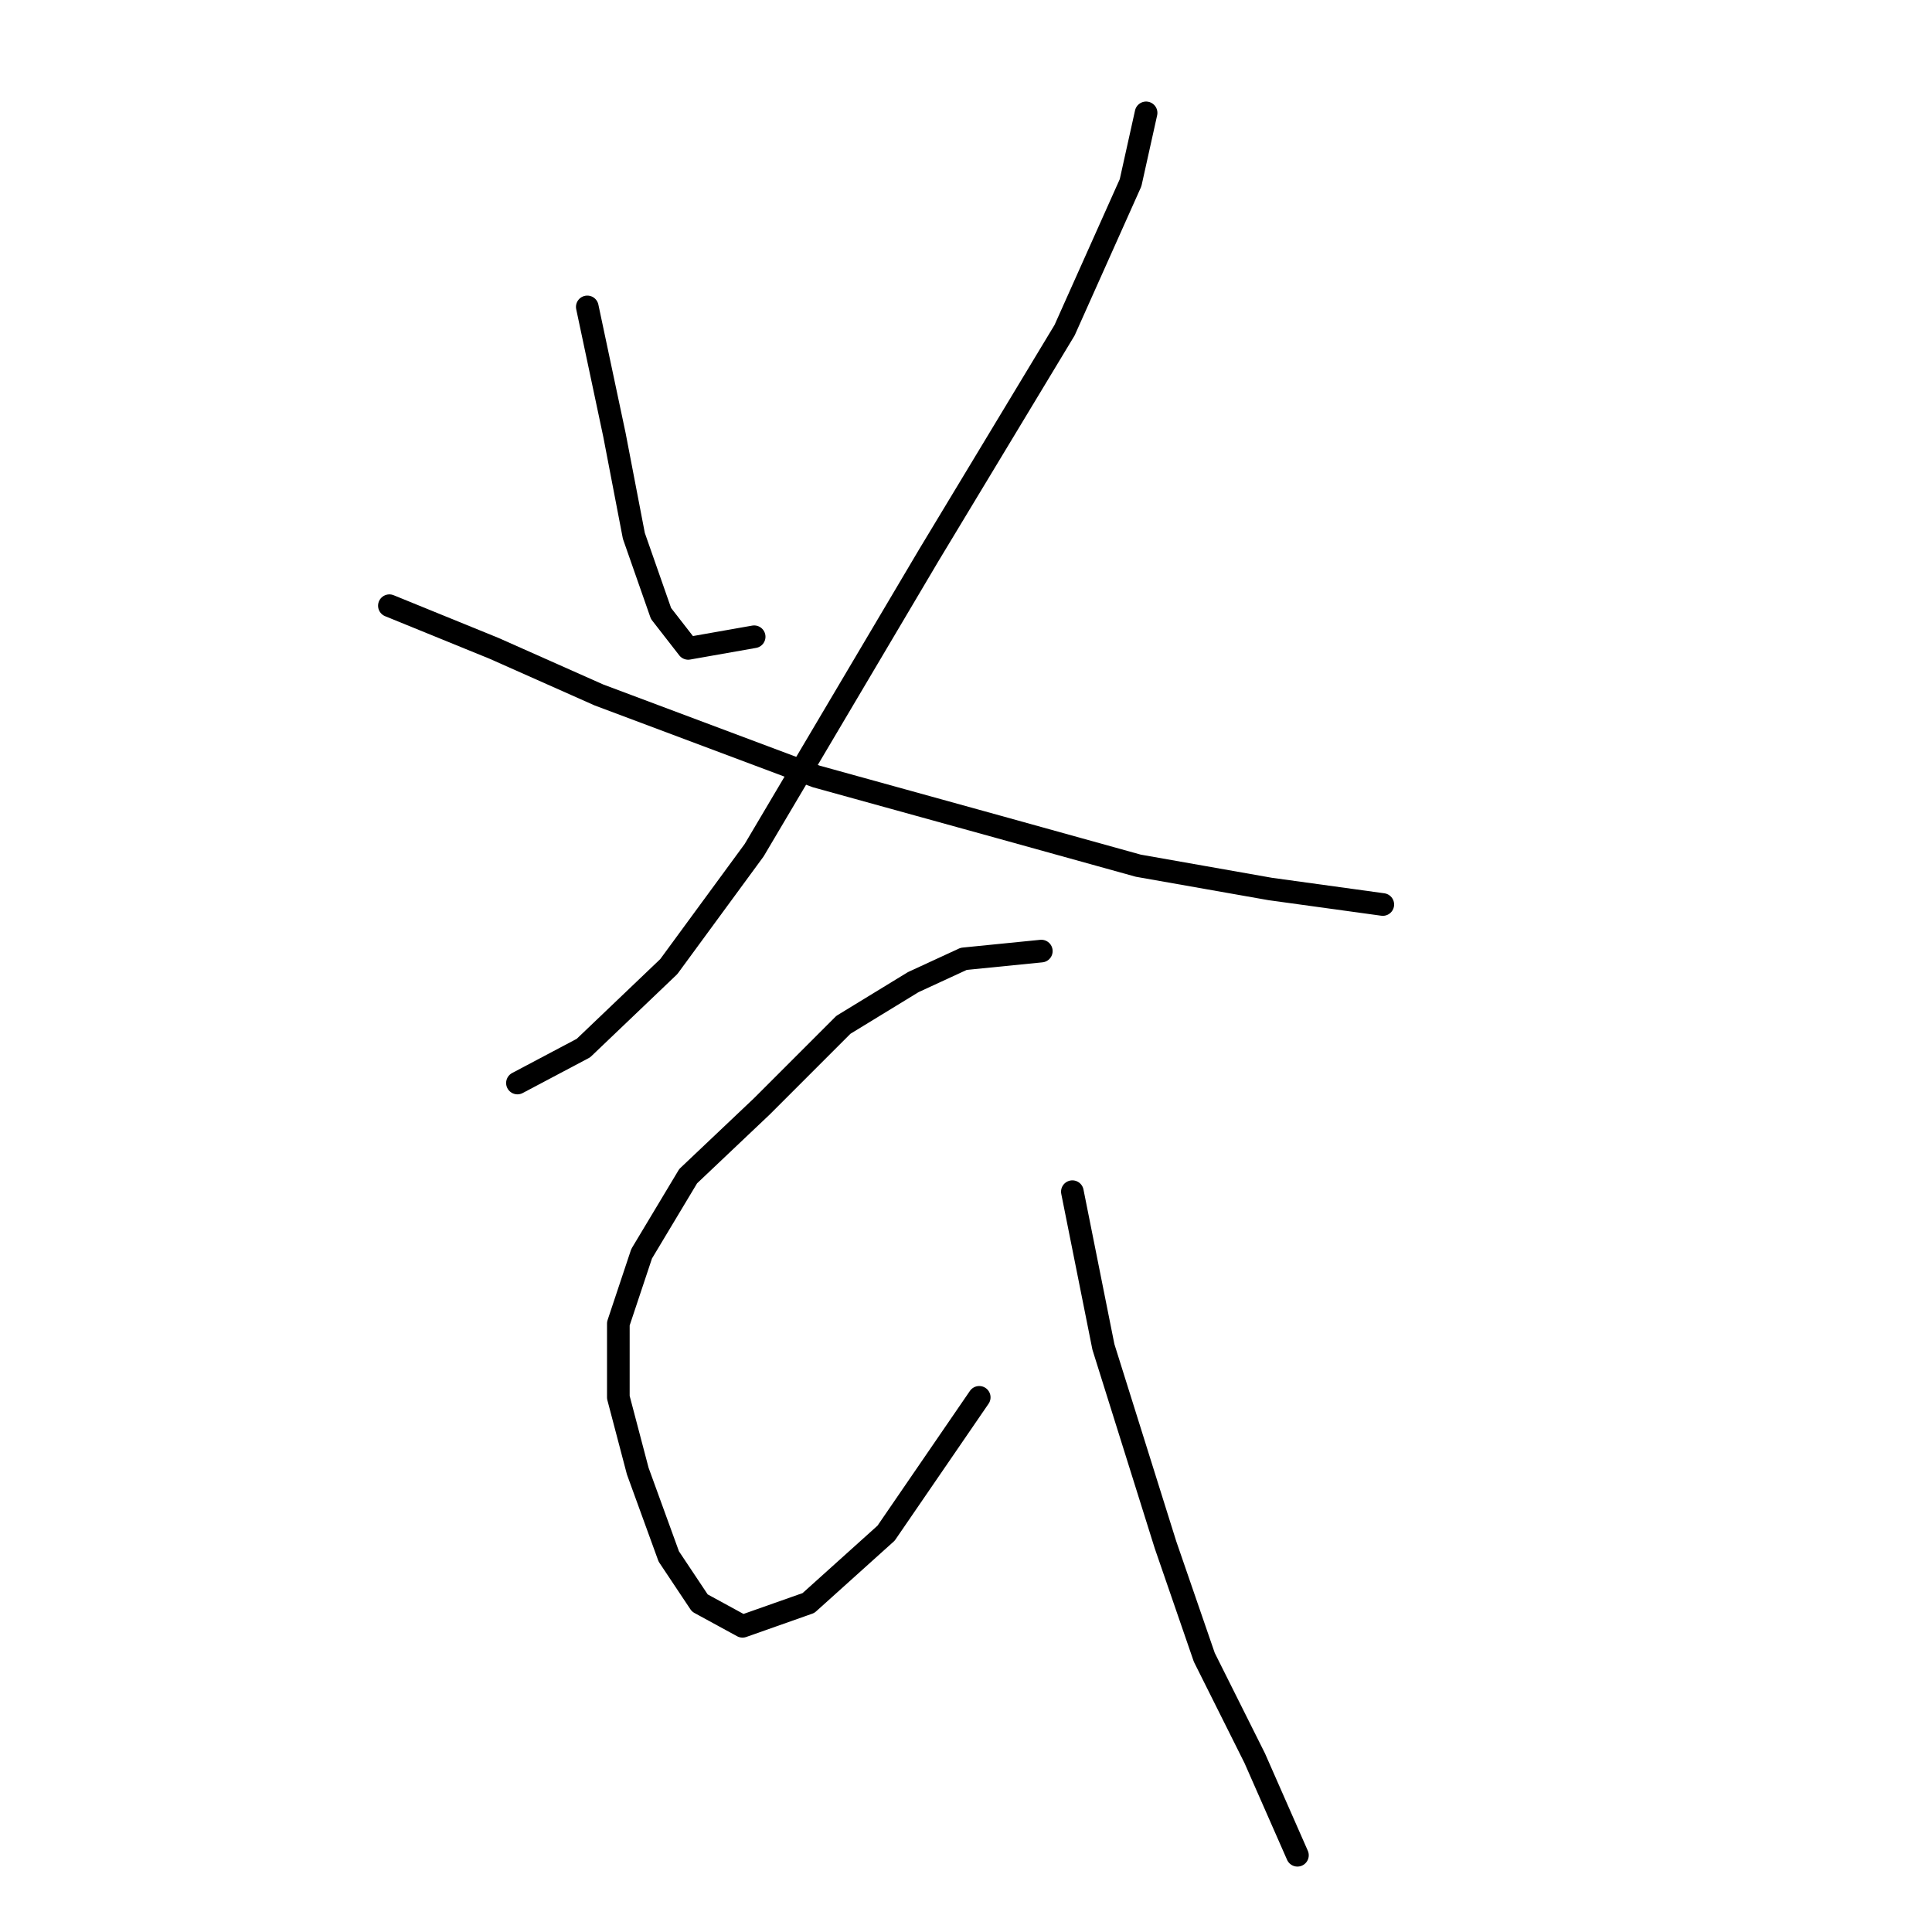 <?xml version="1.0" standalone="no"?>
    <svg width="256" height="256" xmlns="http://www.w3.org/2000/svg" version="1.1">
    <polyline stroke="black" stroke-width="3" stroke-linecap="round" fill="transparent" stroke-linejoin="round" points="77.819 40.666 81.418 57.634 83.989 71.004 87.589 81.288 91.188 85.915 99.93 84.373 99.93 84.373 " />
        <polyline stroke="black" stroke-width="3" stroke-linecap="round" fill="transparent" stroke-linejoin="round" points="151.863 14.956 149.807 24.212 141.065 43.751 123.068 73.575 99.93 112.654 88.617 128.08 77.305 138.878 68.564 143.505 68.564 143.505 " />
        <polyline stroke="black" stroke-width="3" stroke-linecap="round" fill="transparent" stroke-linejoin="round" points="51.595 80.259 65.478 85.915 79.362 92.086 108.157 102.884 132.324 109.568 150.835 114.71 168.318 117.796 183.229 119.852 183.229 119.852 " />
        <polyline stroke="black" stroke-width="3" stroke-linecap="round" fill="transparent" stroke-linejoin="round" points="137.98 126.023 127.696 127.051 121.012 130.136 111.756 135.792 100.958 146.591 91.188 155.846 85.018 166.13 81.933 175.386 81.933 185.155 84.504 194.925 88.617 206.237 92.731 212.408 98.387 215.493 107.128 212.408 117.412 203.152 129.753 185.155 129.753 185.155 " />
        <polyline stroke="black" stroke-width="3" stroke-linecap="round" fill="transparent" stroke-linejoin="round" points="142.094 157.903 146.207 178.471 154.434 204.695 159.576 219.607 166.261 232.976 171.917 245.831 171.917 245.831 " />
        </svg>